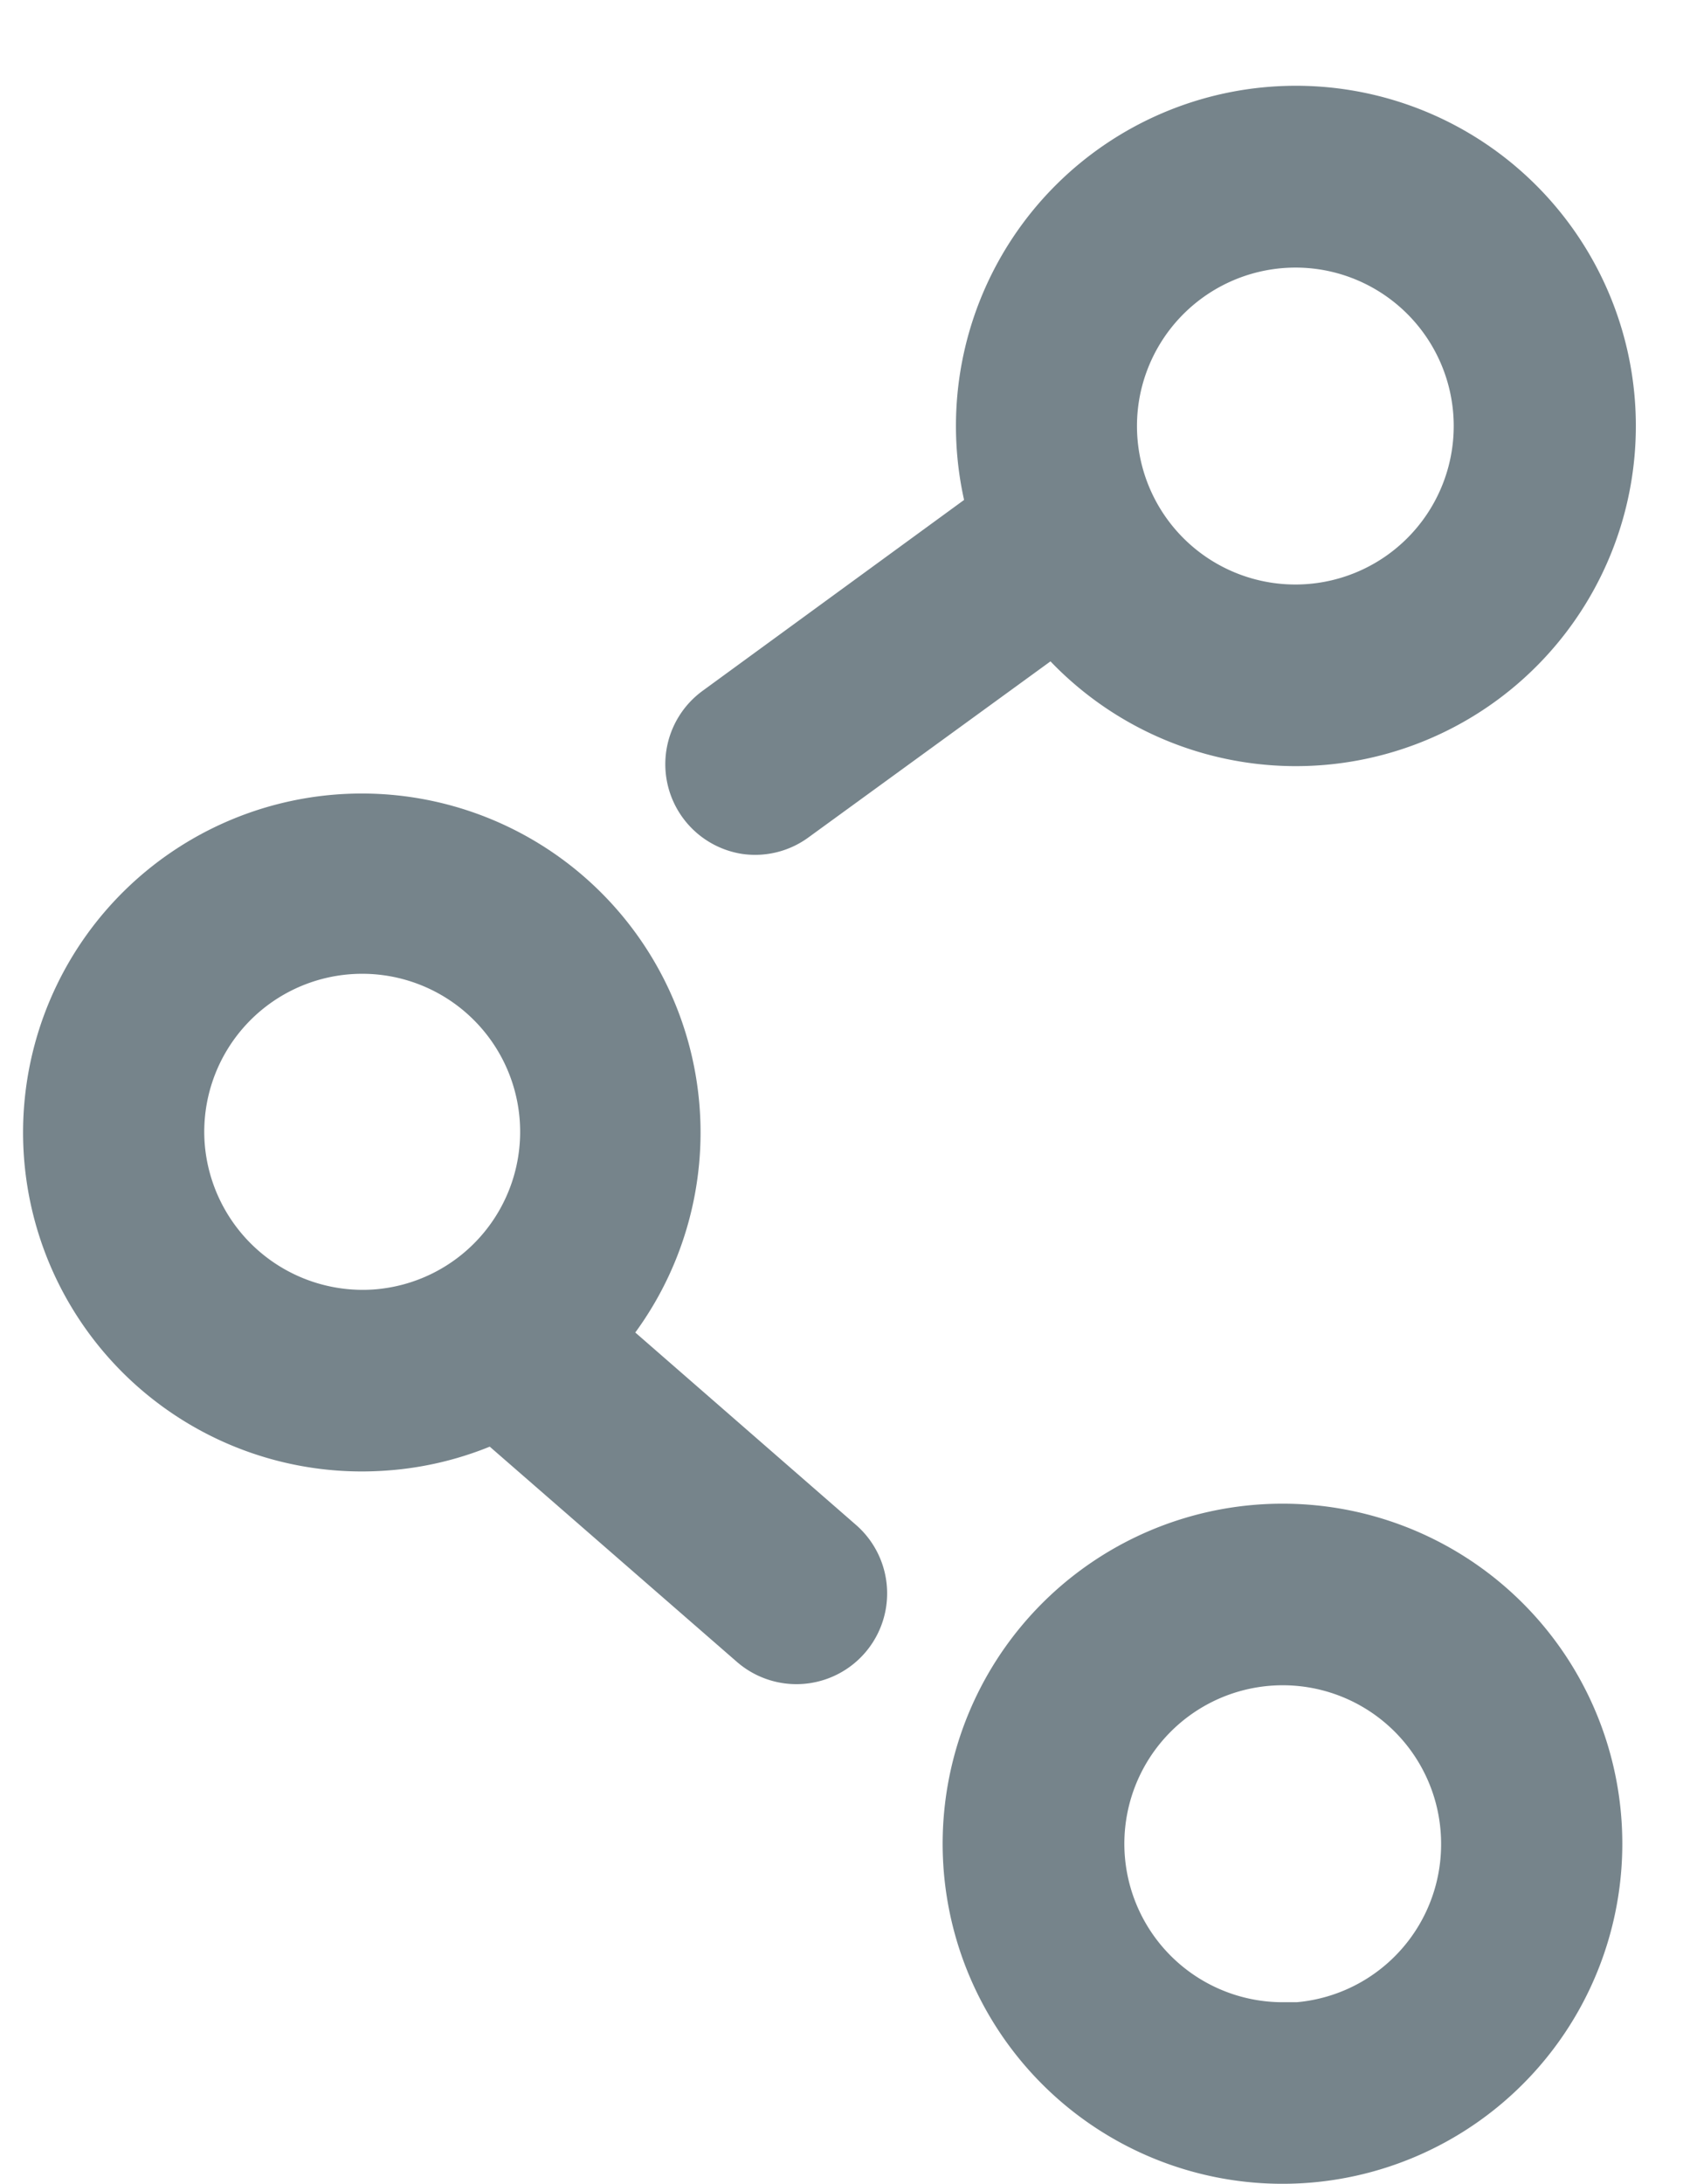 <svg xmlns="http://www.w3.org/2000/svg" width="13.56" height="17.587" viewBox="0 0 13.56 17.587"><defs><style>.a{fill:#616161;stroke:#76848b;stroke-width:0.8px;}</style></defs><g transform="translate(0.427 0.465)"><path class="a" d="M159.836,210a2.338,2.338,0,1,0,2.332,2.338A2.337,2.337,0,0,0,159.836,210Zm0,4.014a1.676,1.676,0,1,1,1.672-1.676A1.676,1.676,0,0,1,159.836,214.019Z" transform="translate(-149.924 -197.958)"/><path class="a" d="M.33,6.037a.328.328,0,0,0,.233-.1L2.53,3.969a2.339,2.339,0,1,0-.394-.541L.1,5.472a.331.331,0,0,0,.233.565ZM4.2.661A1.676,1.676,0,1,1,2.524,2.337,1.678,1.678,0,0,1,4.2.661Z" transform="translate(6.227 0) rotate(9)"/><path class="a" d="M5.794,6.058,3.85,4.109a2.328,2.328,0,1,0-1.519.566,2.312,2.312,0,0,0,.948-.2L5.327,6.526a.33.33,0,0,0,.467-.468ZM.66,2.338A1.672,1.672,0,1,1,2.332,4.014,1.677,1.677,0,0,1,.66,2.338Z" transform="matrix(0.998, -0.07, 0.07, 0.998, 0, 6.474)"/></g></svg>
